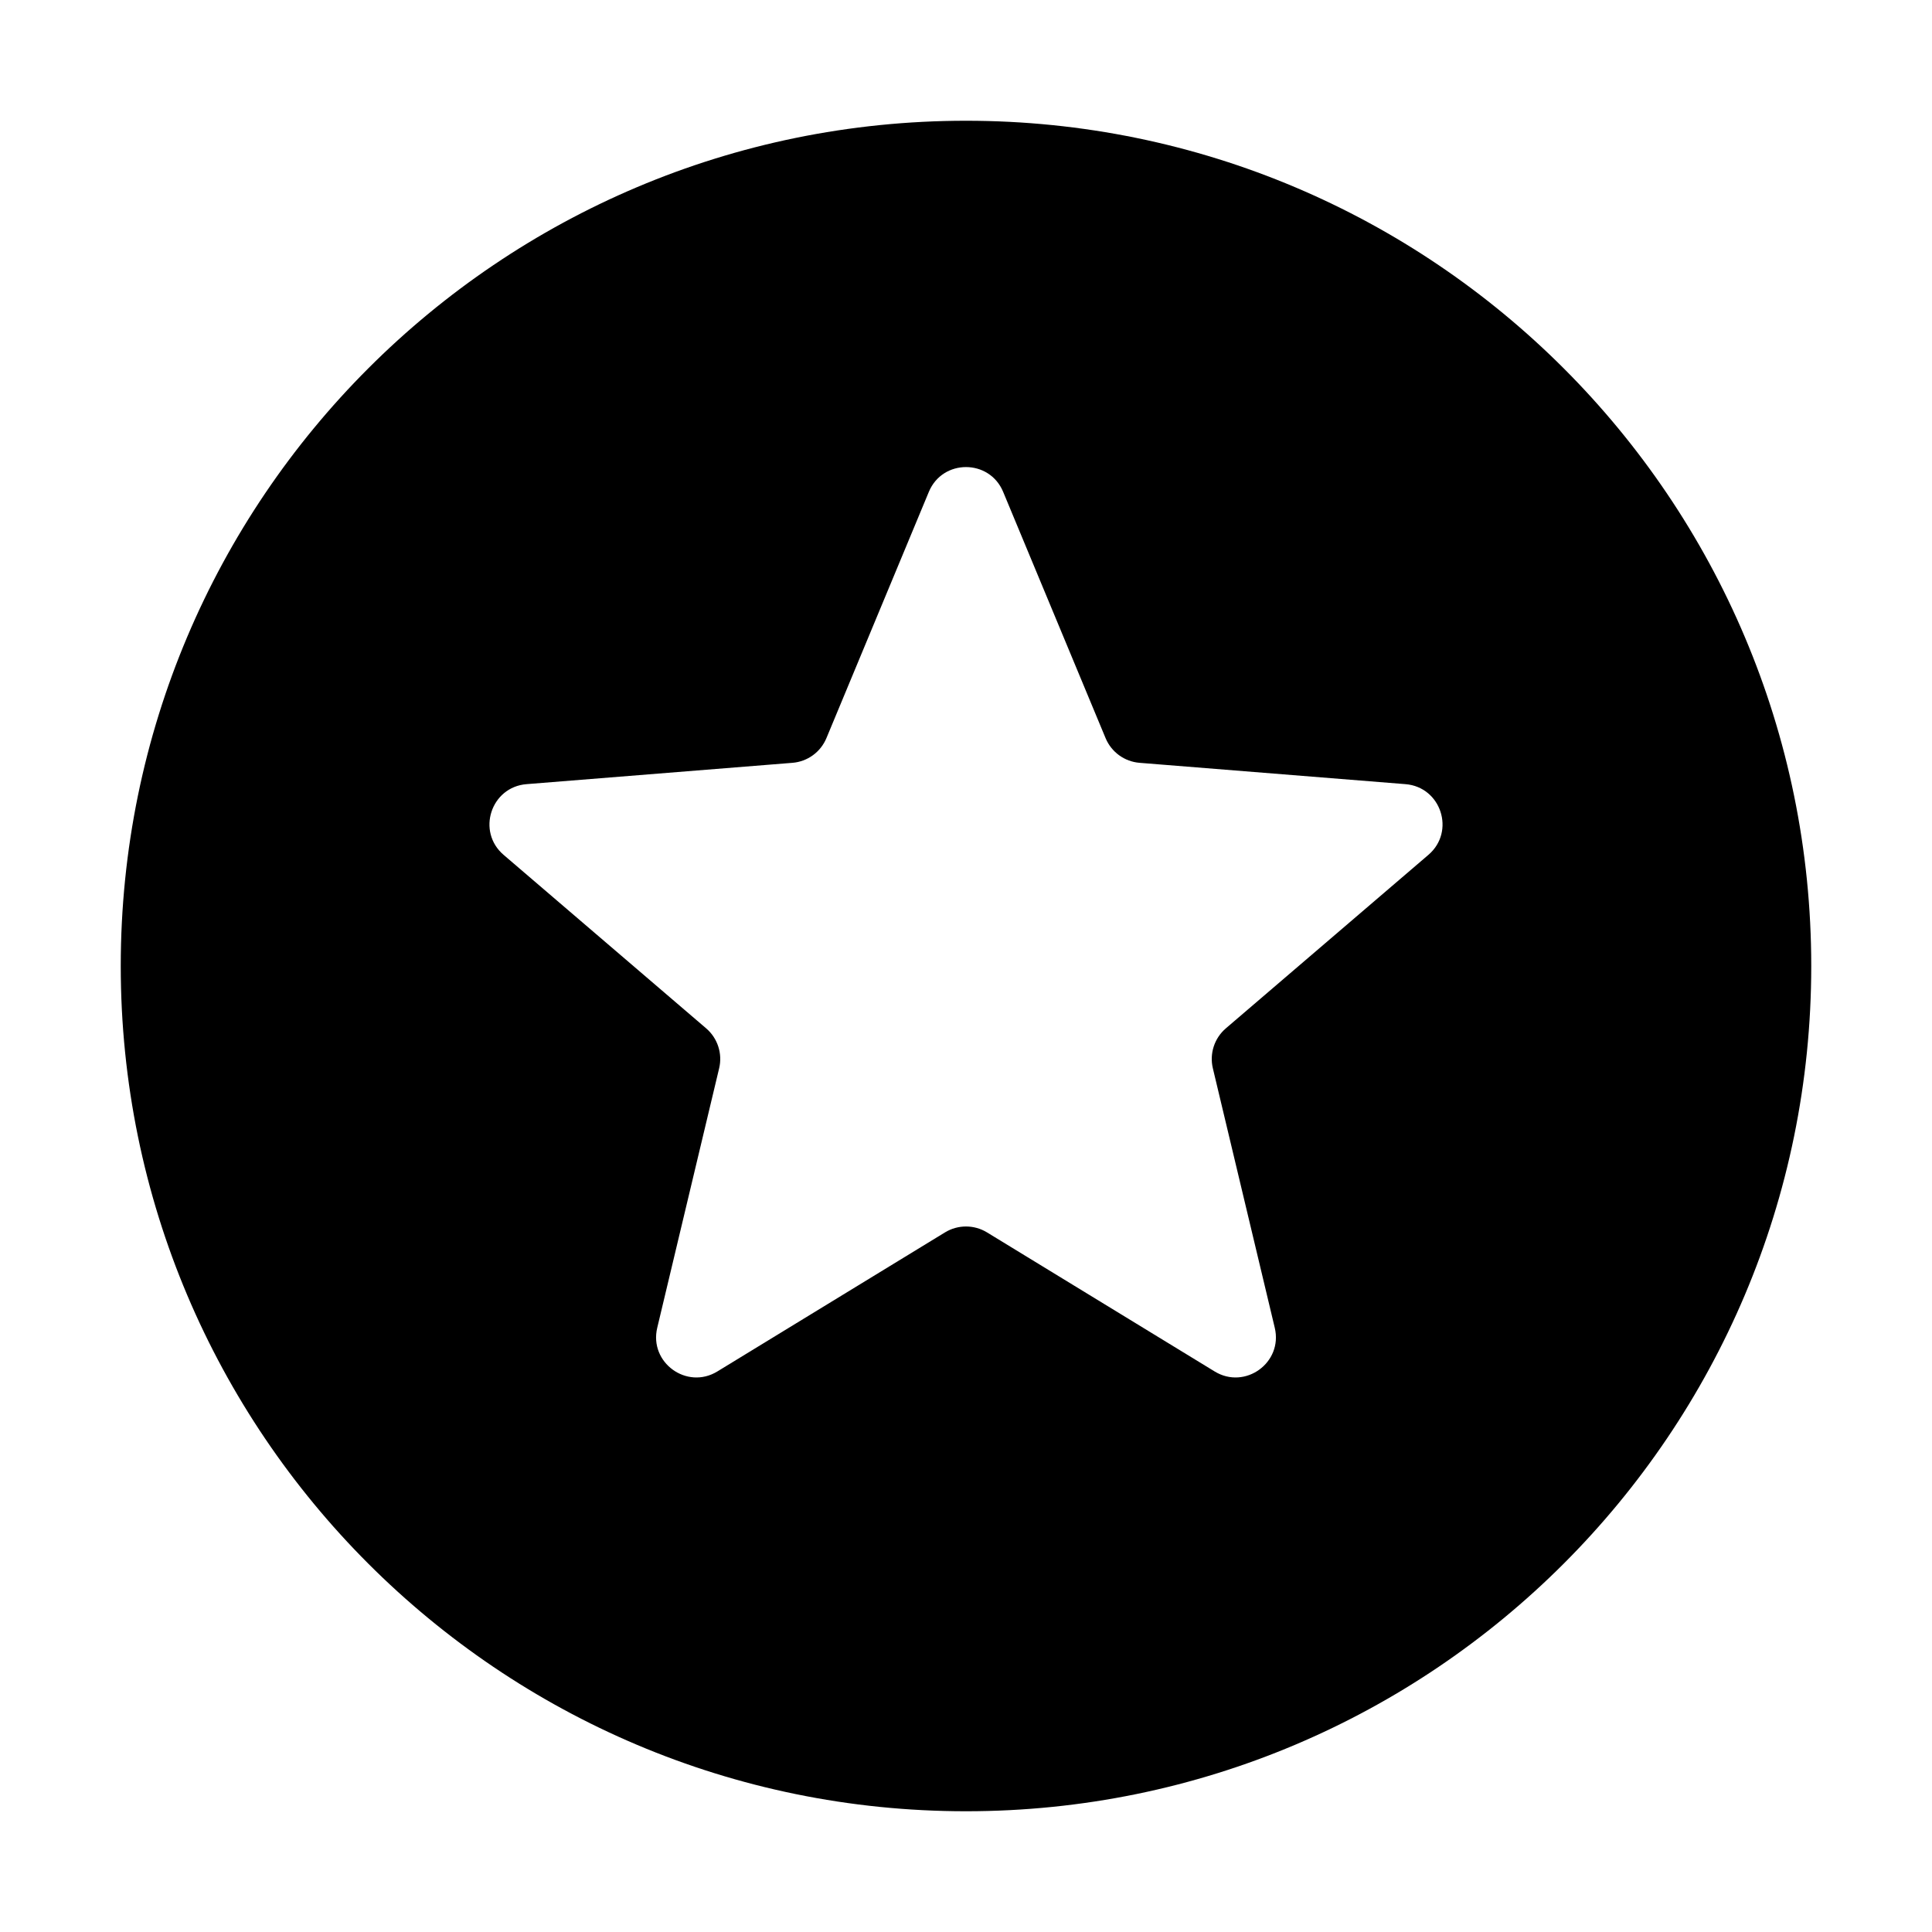 <svg width="48" height="48" viewBox="0 0 48 48" fill="none" xmlns="http://www.w3.org/2000/svg">
<path fill-rule="evenodd" clip-rule="evenodd" d="M24 45C35.598 45 45 35.598 45 24C45 12.402 35.598 3 24 3C12.402 3 3 12.402 3 24C3 35.598 12.402 45 24 45ZM27.468 18.339L24.923 12.22C24.582 11.399 23.418 11.399 23.077 12.22L20.532 18.339C20.387 18.686 20.062 18.922 19.688 18.952L13.082 19.482C12.195 19.553 11.836 20.659 12.511 21.238L17.544 25.549C17.829 25.793 17.954 26.176 17.867 26.541L16.329 32.988C16.122 33.853 17.064 34.537 17.823 34.073L23.479 30.618C23.799 30.423 24.201 30.423 24.521 30.618L30.177 34.073C30.936 34.537 31.878 33.853 31.671 32.988L30.133 26.541C30.046 26.176 30.171 25.793 30.456 25.549L35.489 21.238C36.164 20.659 35.805 19.553 34.918 19.482L28.312 18.952C27.938 18.922 27.613 18.686 27.468 18.339Z" fill="black"/>
</svg>

